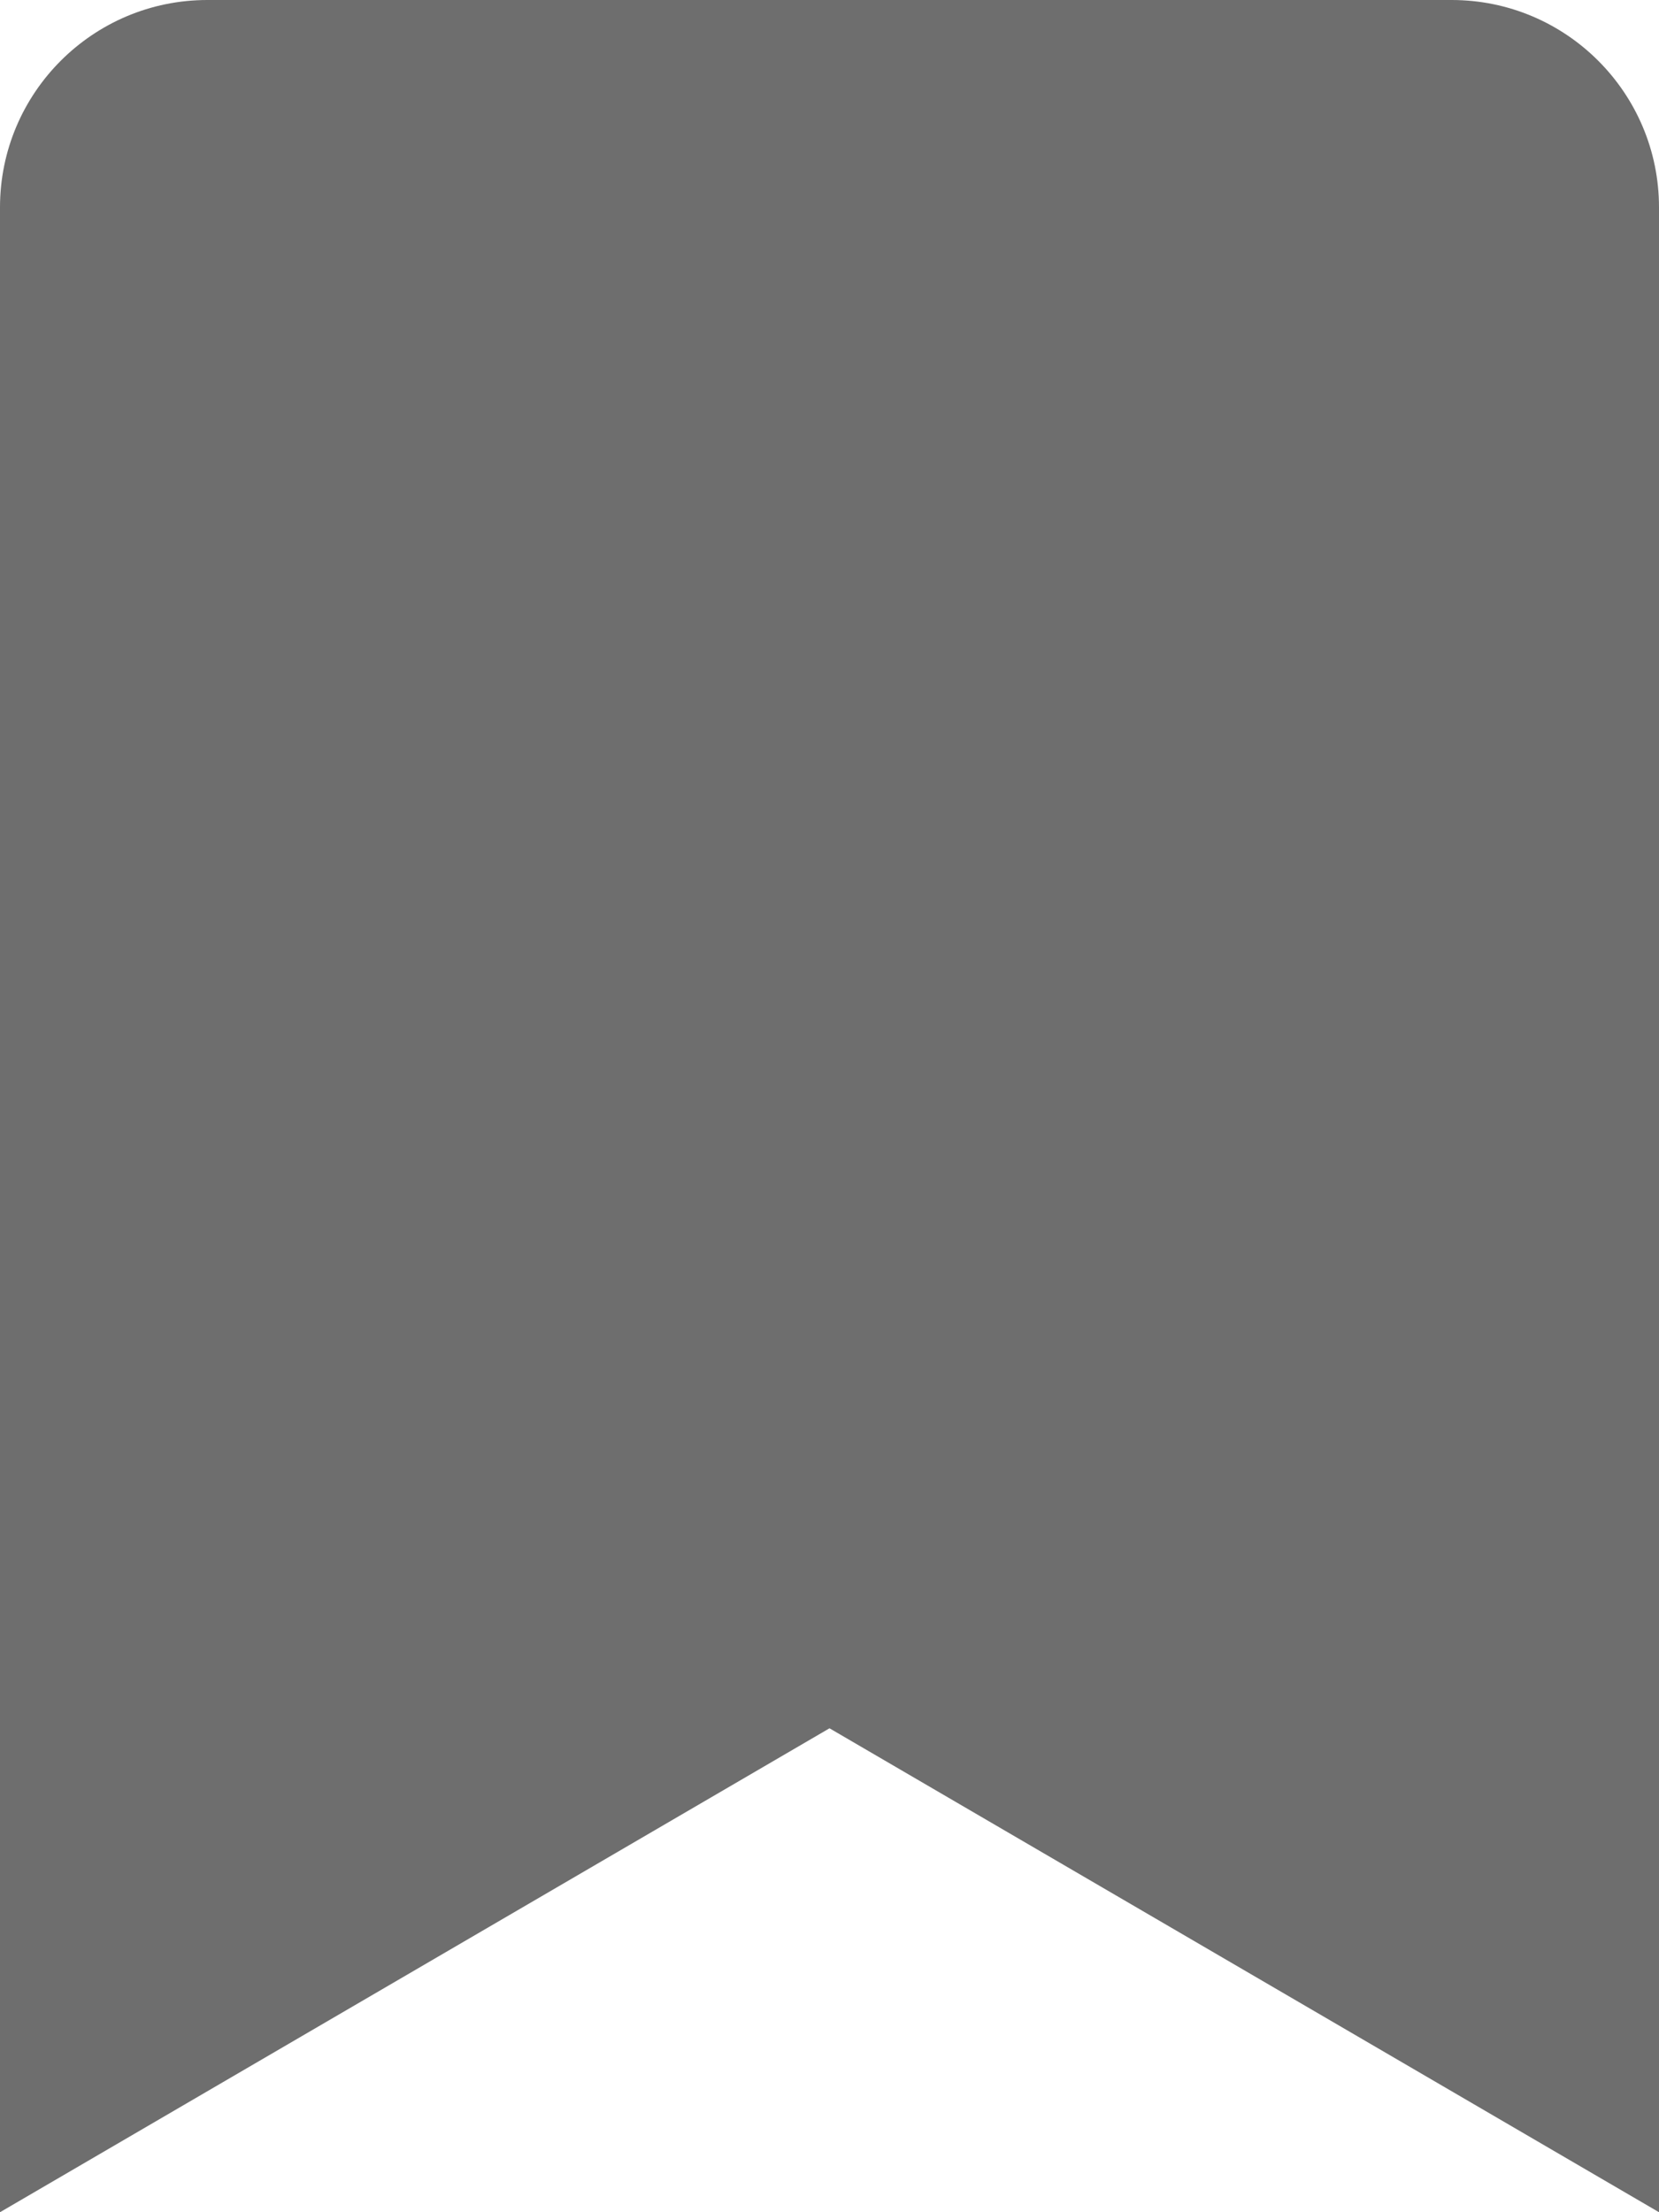 <?xml version="1.0" encoding="UTF-8" standalone="no"?>
<svg
        viewBox="0 0 384 512"
        version="1.1"
        id="svg19740"
        xmlns="http://www.w3.org/2000/svg"
>
  <defs
     id="defs19744" />
  <!--! Font Awesome Free 6.1.1 by @fontawesome - https://fontawesome.com License - https://fontawesome.com/license/free (Icons: CC BY 4.0, Fonts: SIL OFL 1.1, Code: MIT License) Copyright 2022 Fonticons, Inc. -->
  <path
     d="M384 48V512l-192-112L0 512V48C0 21.5 21.5 0 48 0h288C362.5 0 384 21.5 384 48z"
     id="path19738"
     style="fill:#6e6e6e;fill-opacity:1" />
</svg>
